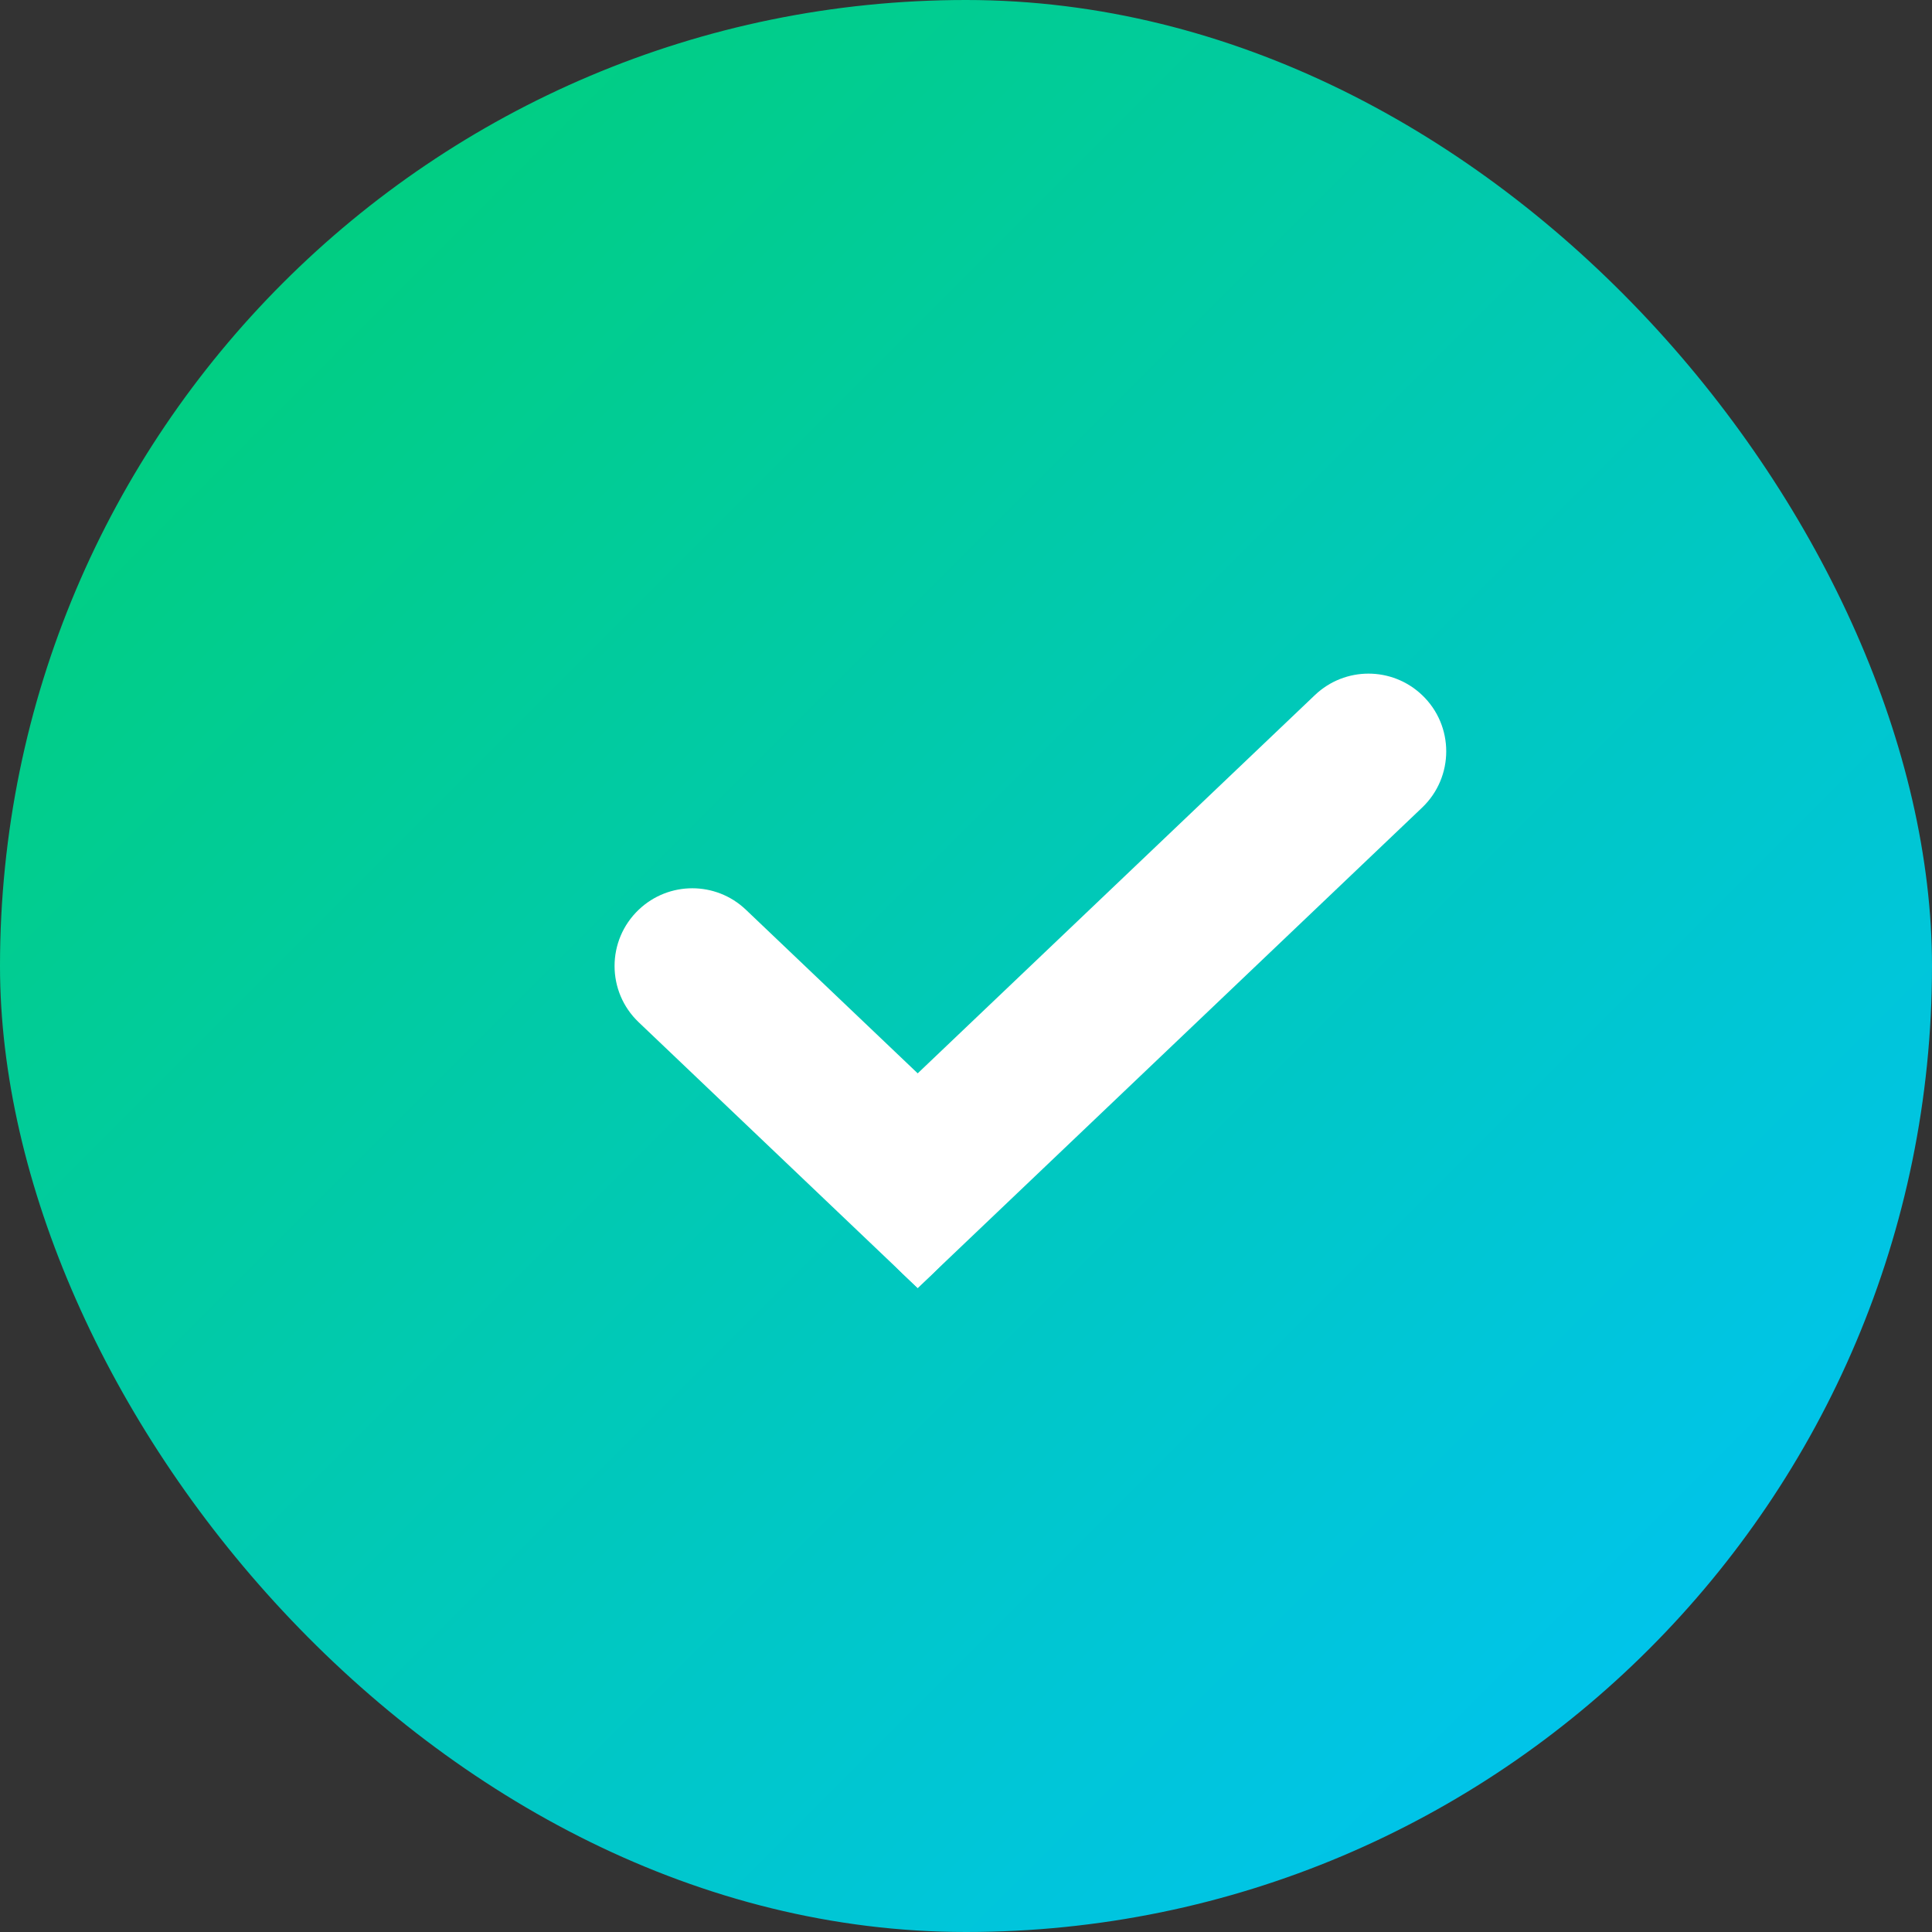 <svg width="30" height="30" viewBox="0 0 30 30" fill="none" xmlns="http://www.w3.org/2000/svg">
<rect x="0" y="0" width="30" height="30" fill="#333333" stroke="none"/>
<rect width="30" height="30" rx="15" fill="url(#paint0_linear_352_2393)"/>
<path d="M9.918 15.874C9.418 15.398 9.418 14.602 9.918 14.126C10.384 13.682 11.116 13.682 11.582 14.126L14.479 16.885C15.307 17.673 15.307 18.993 14.479 19.782L14.25 20L9.918 15.874Z" fill="white"/>
<path d="M20.418 10.793C20.884 10.349 21.616 10.349 22.082 10.793C22.582 11.268 22.582 12.065 22.082 12.541L14.25 20L14.021 19.782C13.193 18.993 13.193 17.673 14.021 16.885L20.418 10.793Z" fill="white"/>
<defs>
<linearGradient id="paint0_linear_352_2393" x1="0" y1="0" x2="30" y2="30" gradientUnits="userSpaceOnUse">
<stop stop-color="#01D06D"/>
<stop offset="1" stop-color="#00C2FF"/>
</linearGradient>
</defs>
</svg>
